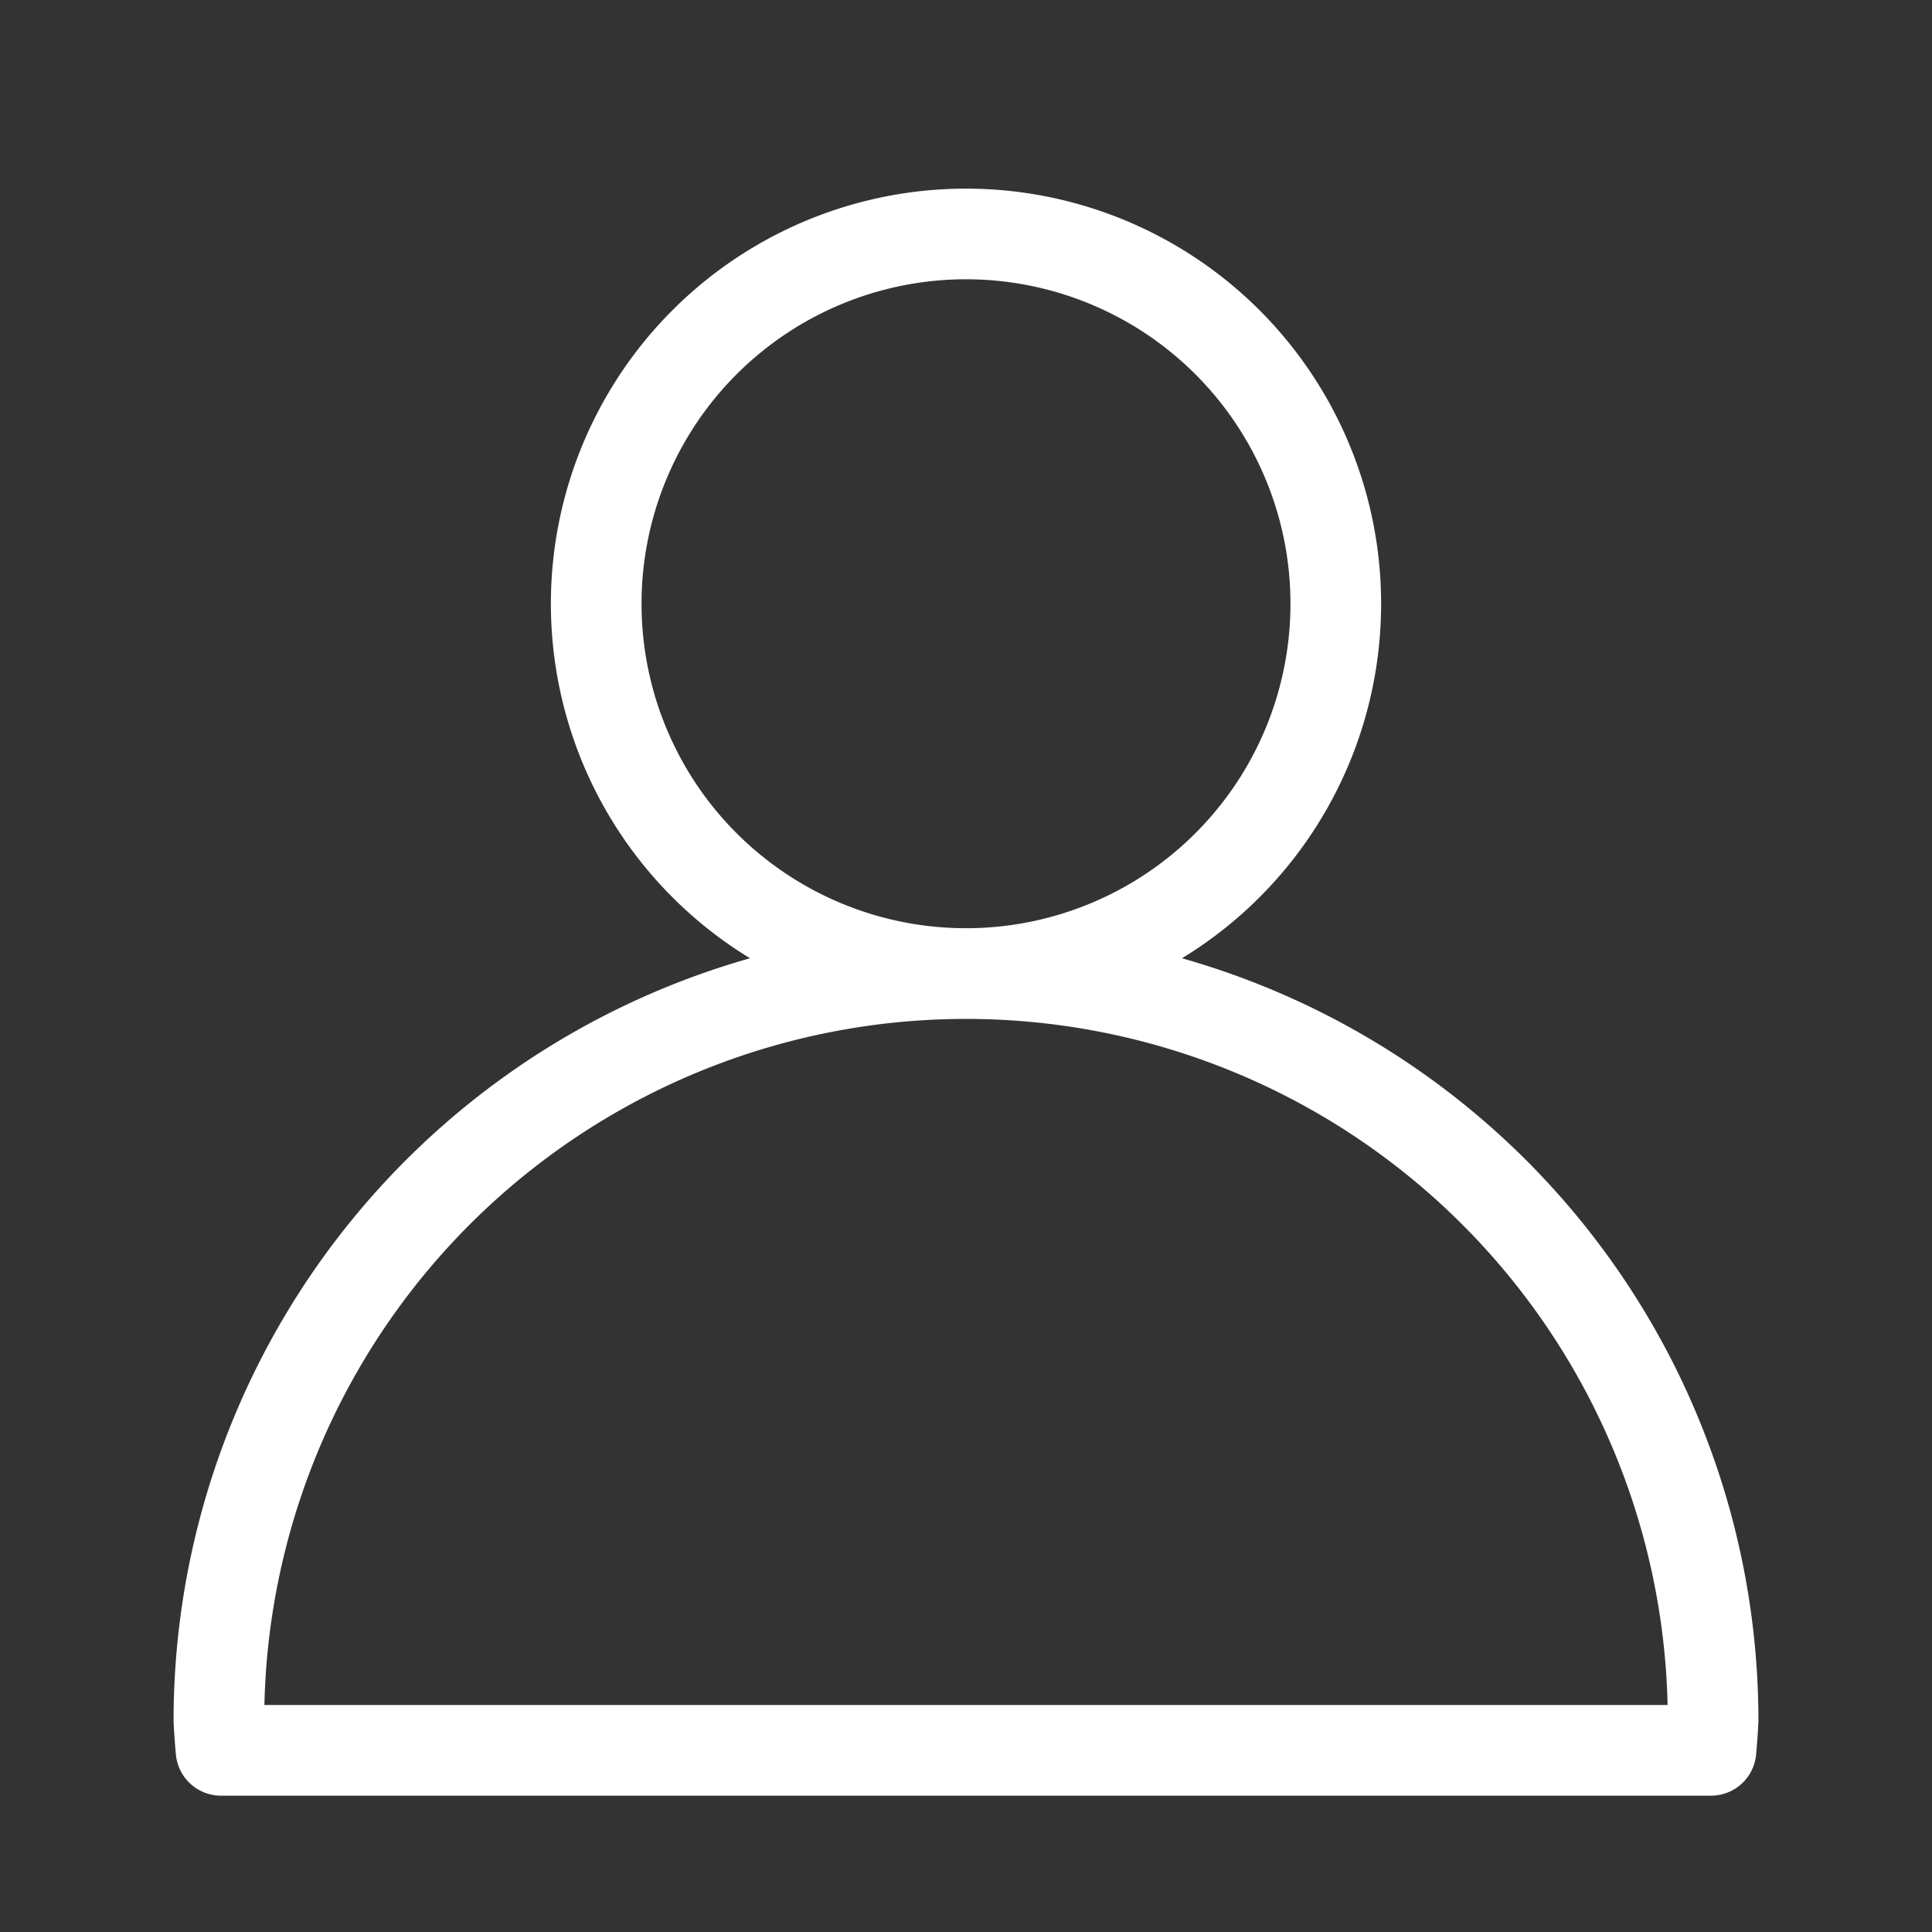 <?xml version="1.0" encoding="UTF-8" standalone="no"?>

<svg
   width="512"
   height="512"
   viewBox="0 0 512 512"
   version="1.1"
   id="svg1"
   xmlns="http://www.w3.org/2000/svg"
   xmlns:svg="http://www.w3.org/2000/svg">
  <rect x="0" y="0" width="512" height="512" fill="#333333" stroke="none"/>
  <defs
     id="defs1" />
  <g
     id="layer1">
    <path
       id="path1"
       style="fill:none;stroke:#ffffff;stroke-width:24.024;stroke-linejoin:round;paint-order:markers fill stroke;stroke-opacity:1"
       d="M 256 62.002 A 97.997 97.997 0 0 0 158.002 160 A 97.997 97.997 0 0 0 256 257.998 A 97.997 97.997 0 0 0 353.998 160 A 97.997 97.997 0 0 0 256 62.002 z M 256 258.012 A 197.988 197.988 0 0 0 58.012 456 A 197.988 197.988 0 0 0 58.574 463.861 L 453.426 463.861 A 197.988 197.988 0 0 0 453.988 456 A 197.988 197.988 0 0 0 256 258.012 z " />
  </g>
</svg>
